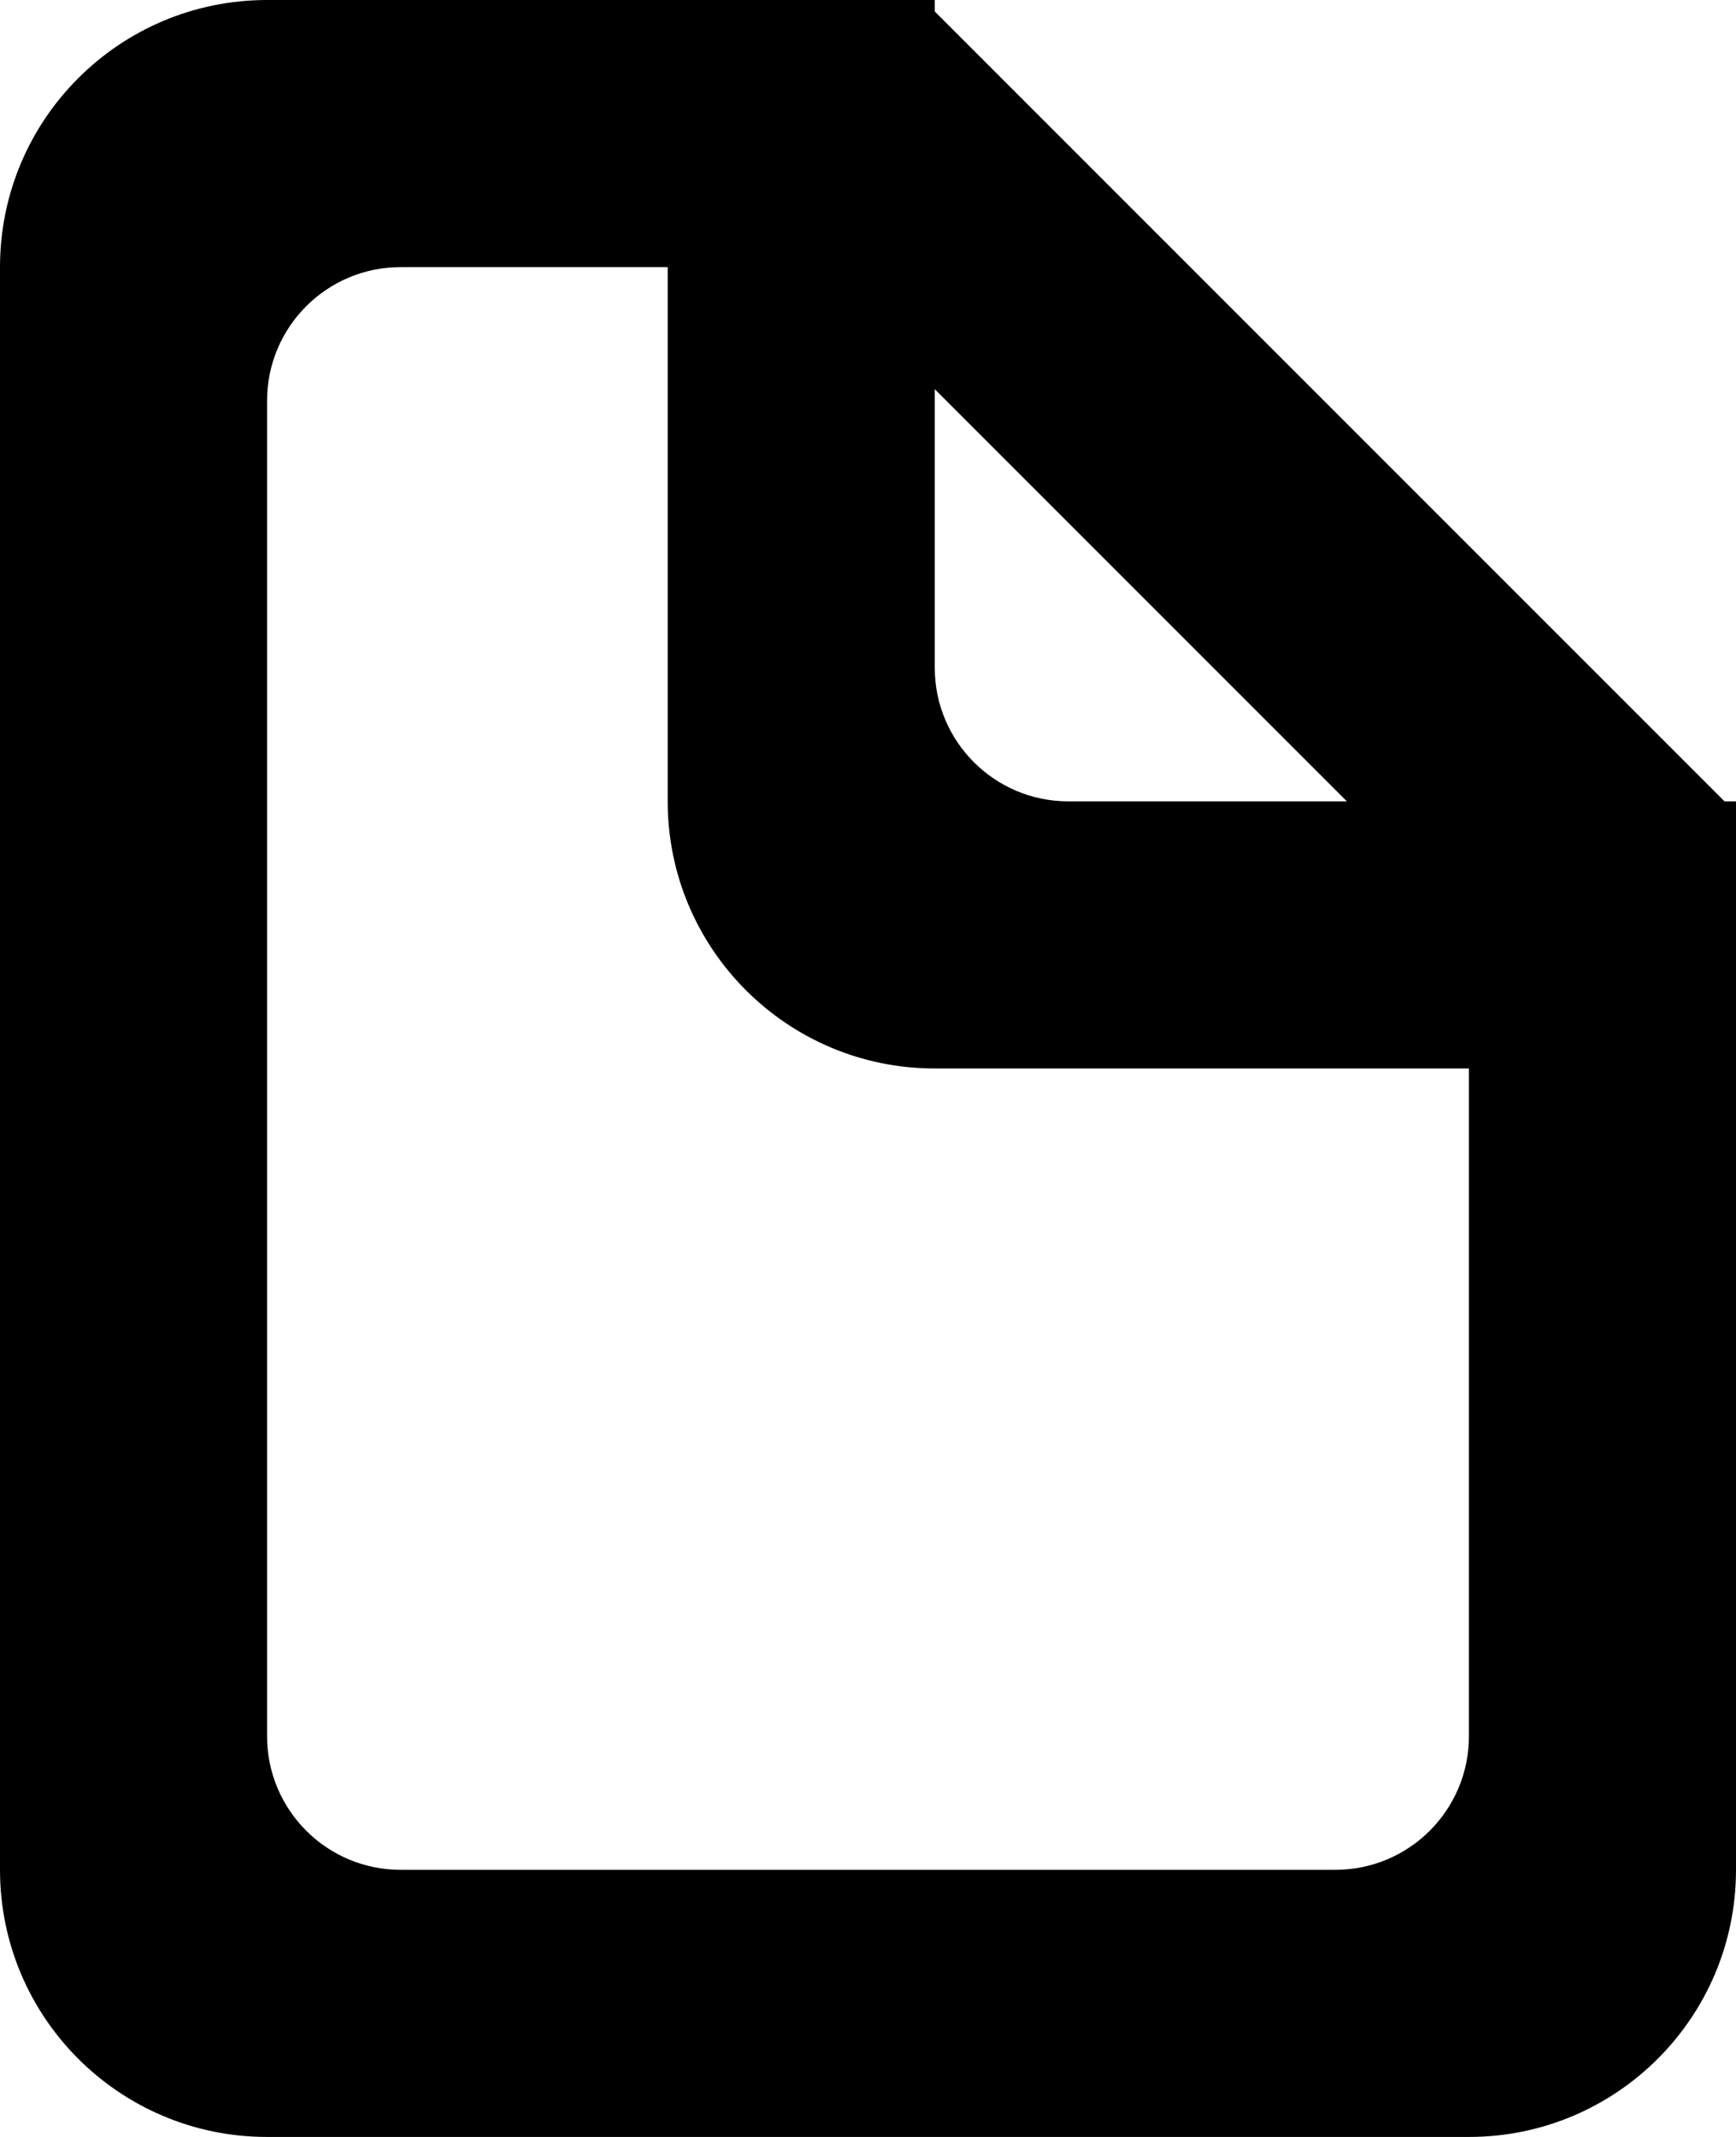 <svg
 xmlns="http://www.w3.org/2000/svg"
 xmlns:xlink="http://www.w3.org/1999/xlink"
 width="13px" height="16px">
<path fill-rule="evenodd"
 d="M11.000,16.000 L2.000,16.000 C0.895,16.000 0.000,15.105 0.000,14.000 L0.000,2.000 C0.000,0.895 0.895,0.000 2.000,0.000 L5.000,0.000 L7.000,0.000 L7.000,0.086 L12.914,6.000 L13.000,6.000 L13.000,8.000 L13.000,14.000 C13.000,15.105 12.105,16.000 11.000,16.000 ZM7.000,2.914 L7.000,5.000 C7.000,5.552 7.448,6.000 8.000,6.000 L10.086,6.000 L7.000,2.914 ZM7.000,8.000 C5.896,8.000 5.000,7.105 5.000,6.000 L5.000,2.000 L3.000,2.000 C2.448,2.000 2.000,2.448 2.000,3.000 L2.000,13.000 C2.000,13.552 2.448,14.000 3.000,14.000 L10.000,14.000 C10.552,14.000 11.000,13.552 11.000,13.000 L11.000,8.000 L7.000,8.000 Z"/>
</svg>
